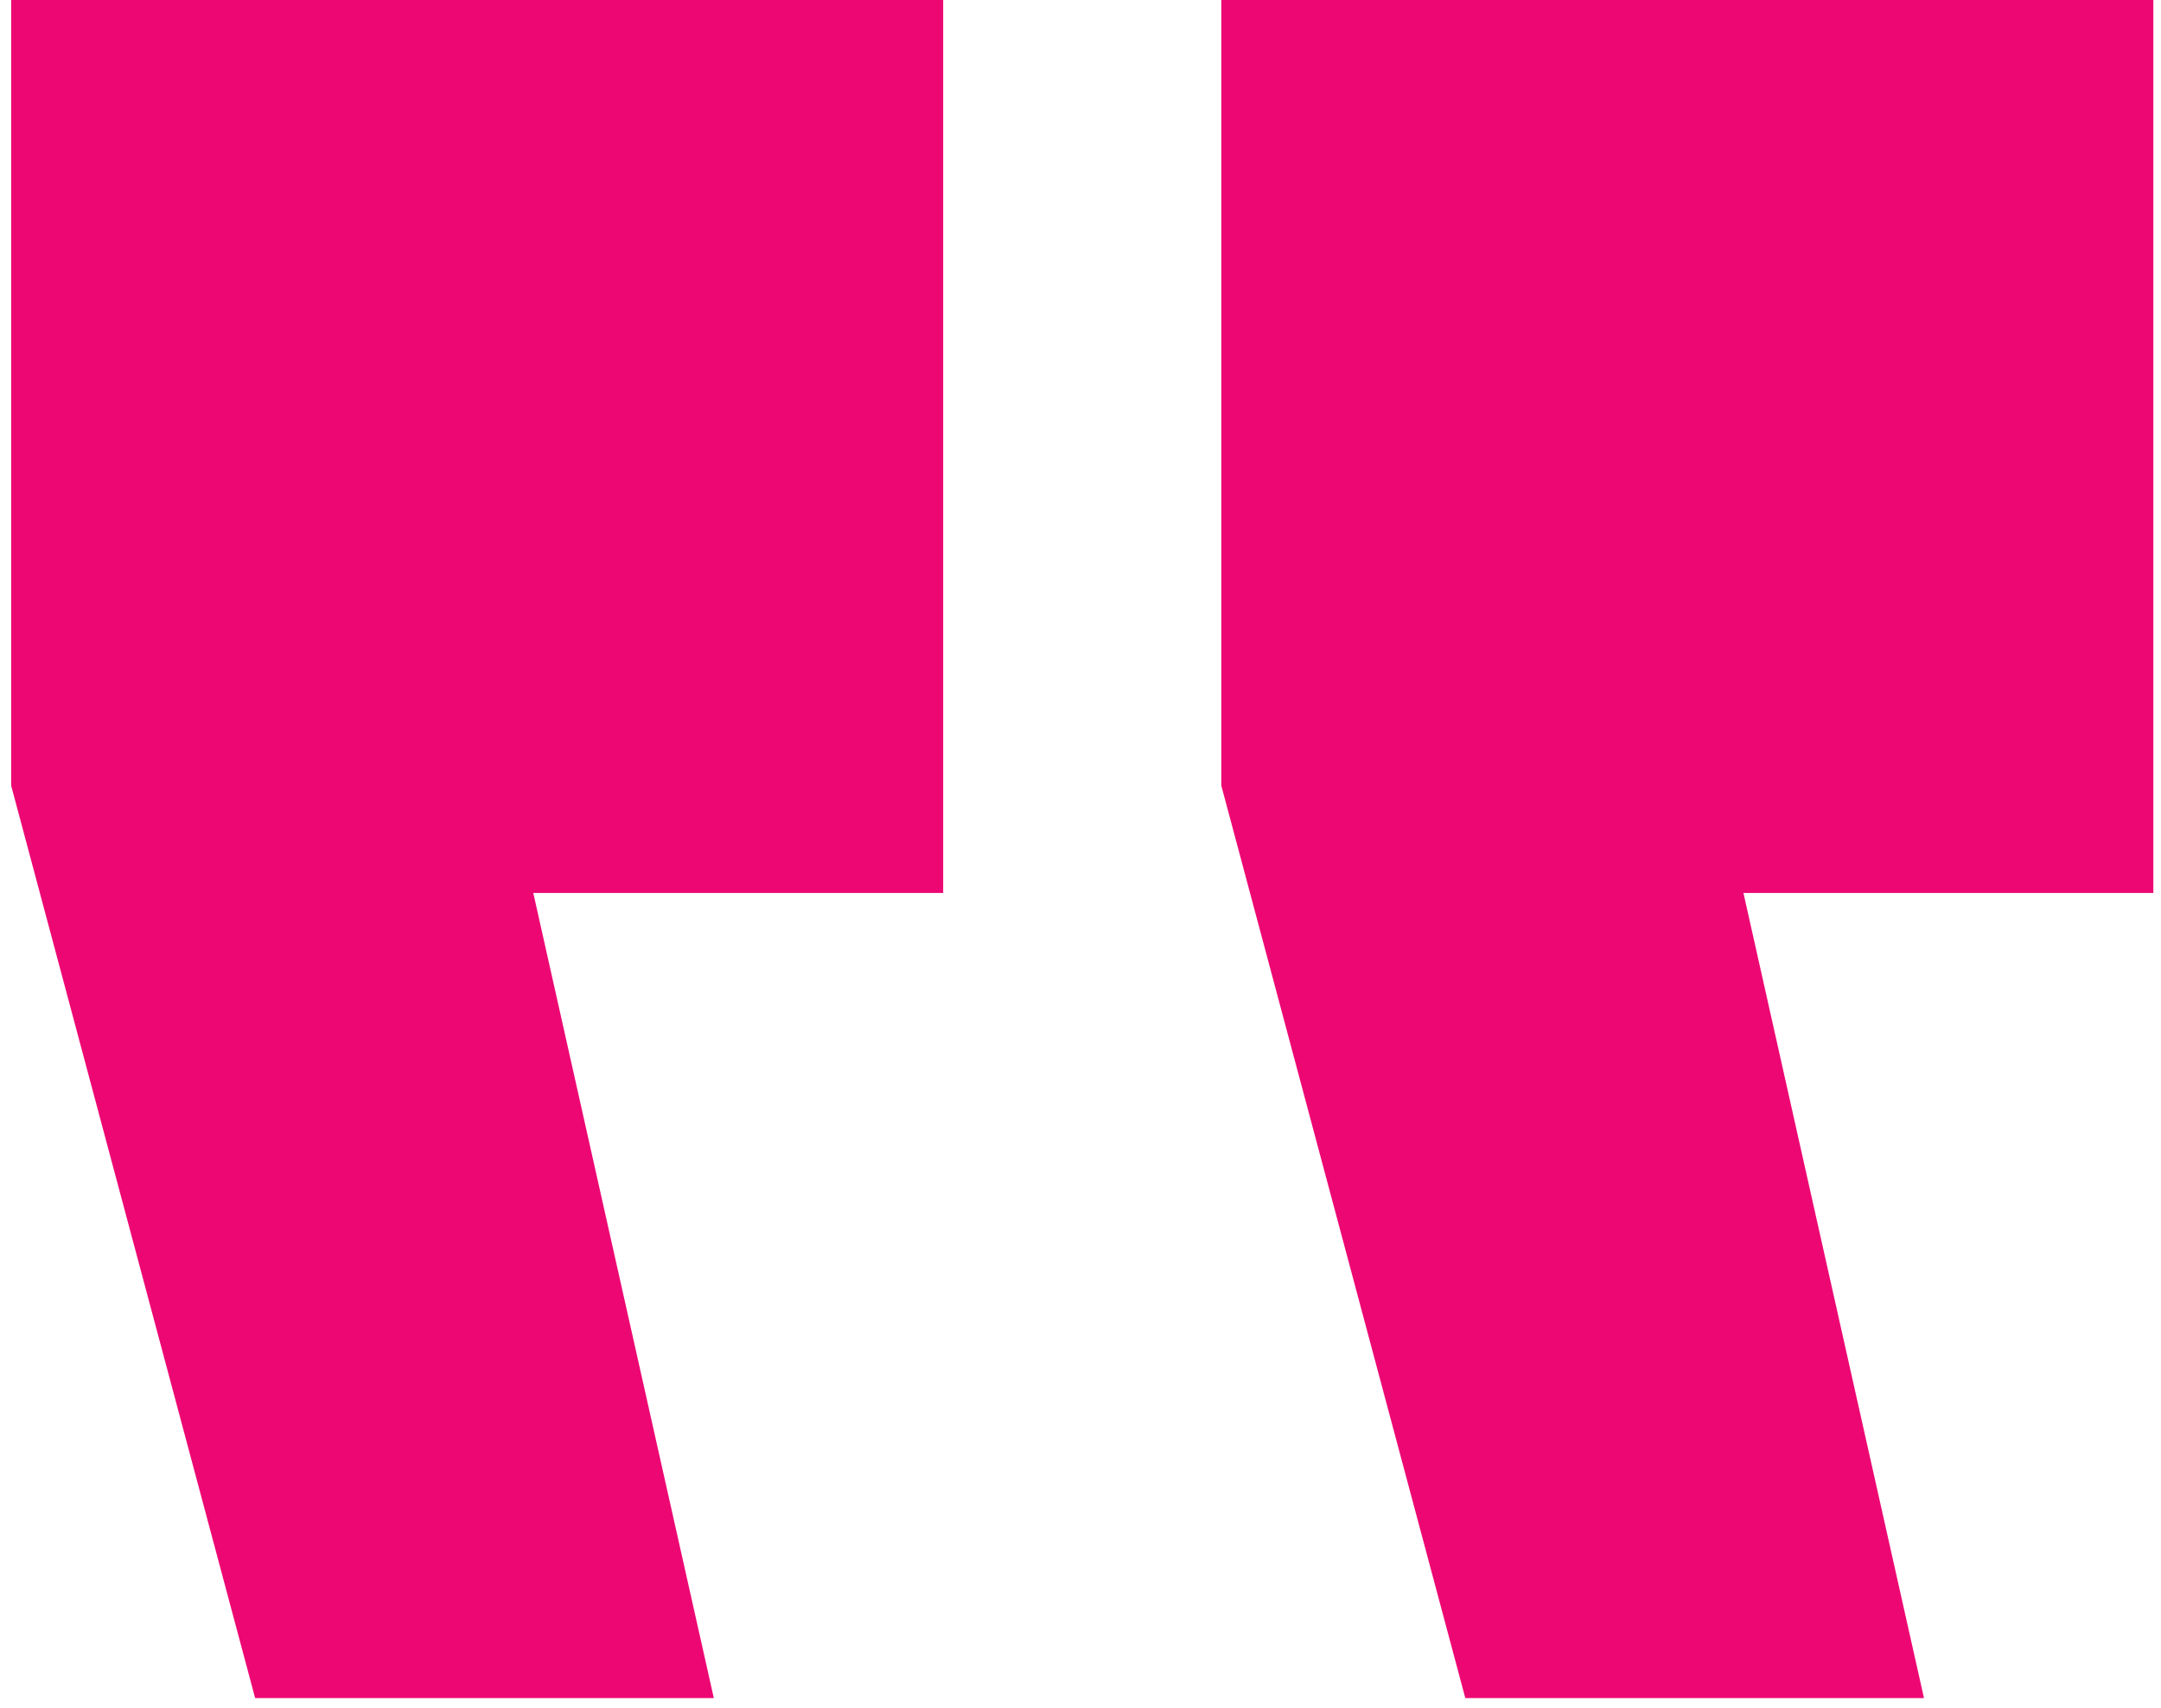 <svg width="62" height="49" viewBox="0 0 62 49" fill="none" xmlns="http://www.w3.org/2000/svg">
<path d="M0.32 -8.34465e-06H27.06V25.62H15.3L20.48 48.72H7.32L0.32 22.54V-8.34465e-06ZM35.04 -8.34465e-06H61.78V25.62H50.02L55.2 48.72H42.04L35.04 22.54V-8.34465e-06Z" fill="#ED0773"/>
</svg>
